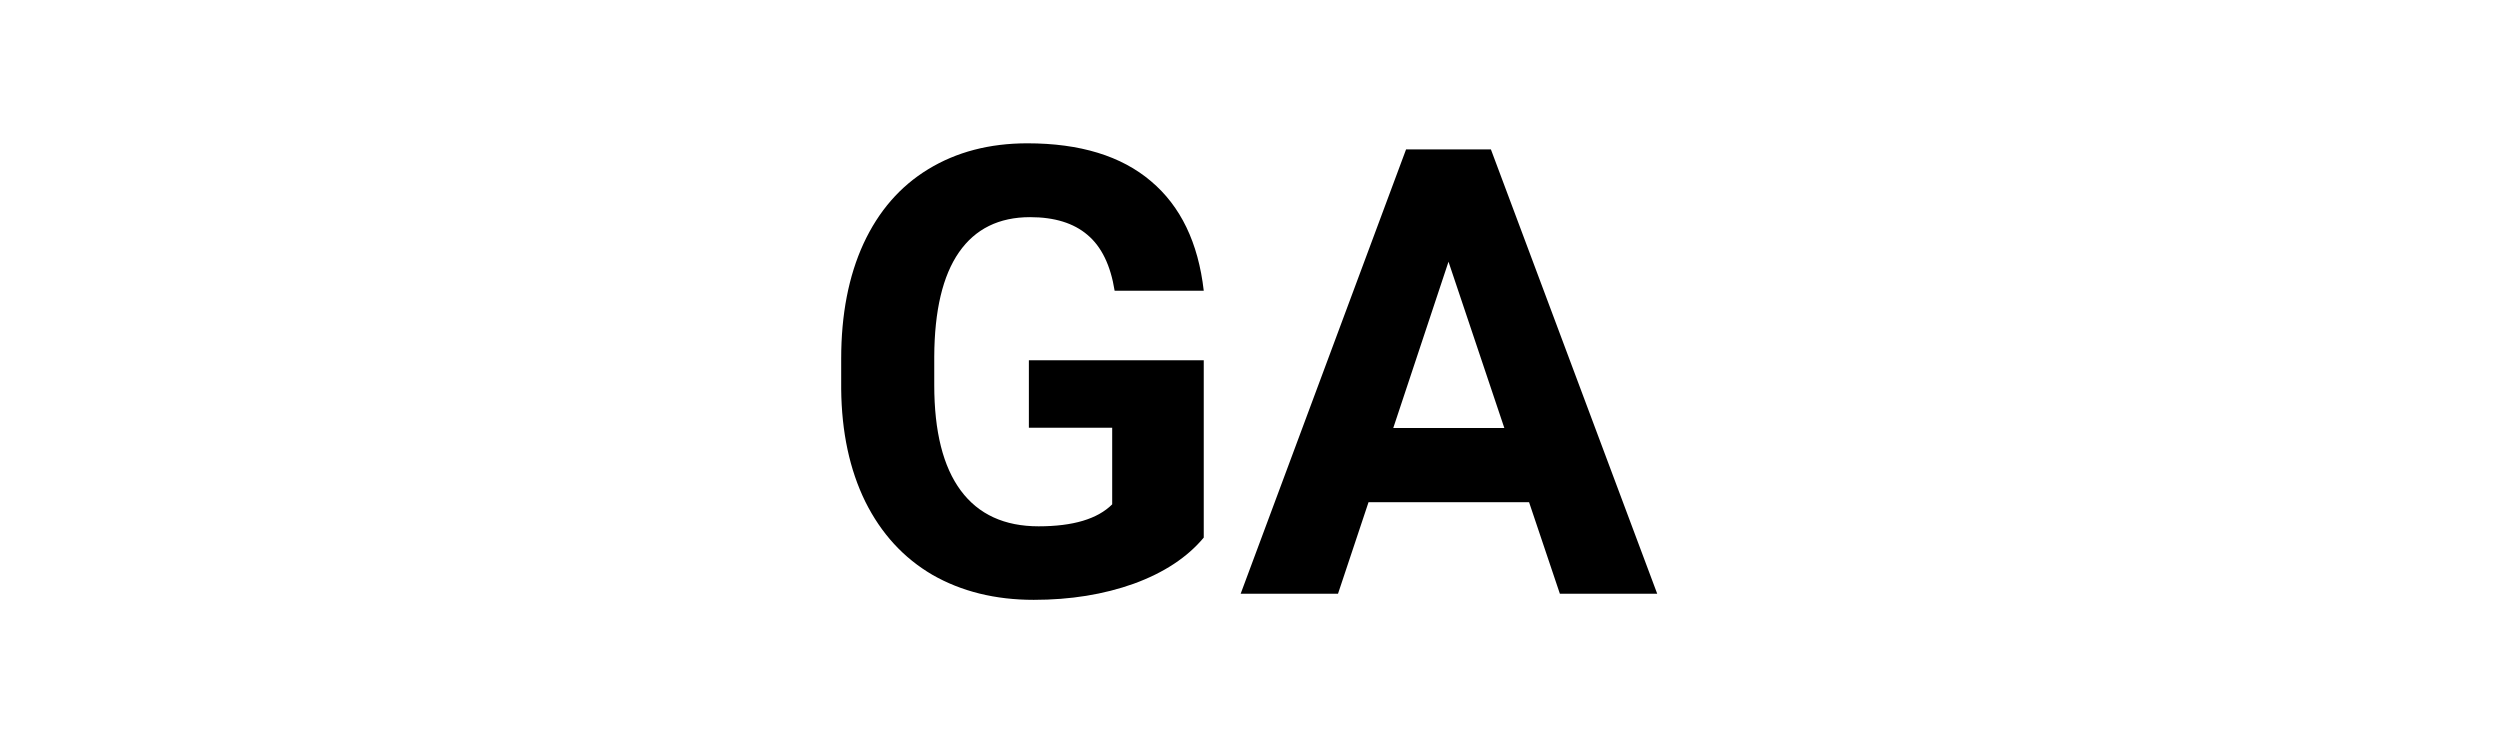<svg width="80" height="24" viewBox="0 0 80 24" fill="none" xmlns="http://www.w3.org/2000/svg">
<path d="M38.52 17.203C37.992 17.835 37.247 18.326 36.283 18.678C35.32 19.023 34.252 19.195 33.08 19.195C31.85 19.195 30.769 18.928 29.838 18.395C28.913 17.854 28.197 17.073 27.689 16.051C27.188 15.029 26.931 13.828 26.918 12.447V11.48C26.918 10.061 27.156 8.834 27.631 7.799C28.113 6.757 28.803 5.963 29.701 5.416C30.606 4.863 31.664 4.586 32.875 4.586C34.561 4.586 35.88 4.99 36.83 5.797C37.781 6.598 38.344 7.766 38.52 9.303H35.668C35.538 8.489 35.248 7.893 34.799 7.516C34.356 7.138 33.744 6.949 32.963 6.949C31.967 6.949 31.208 7.324 30.688 8.072C30.167 8.821 29.903 9.934 29.896 11.412V12.32C29.896 13.811 30.18 14.938 30.746 15.699C31.312 16.461 32.143 16.842 33.236 16.842C34.337 16.842 35.121 16.607 35.59 16.139V13.688H32.924V11.529H38.52V17.203ZM48.93 16.07H43.793L42.816 19H39.701L44.994 4.781H47.709L53.031 19H49.916L48.93 16.07ZM44.584 13.697H48.139L46.352 8.375L44.584 13.697Z" fill="black"/>
</svg>
